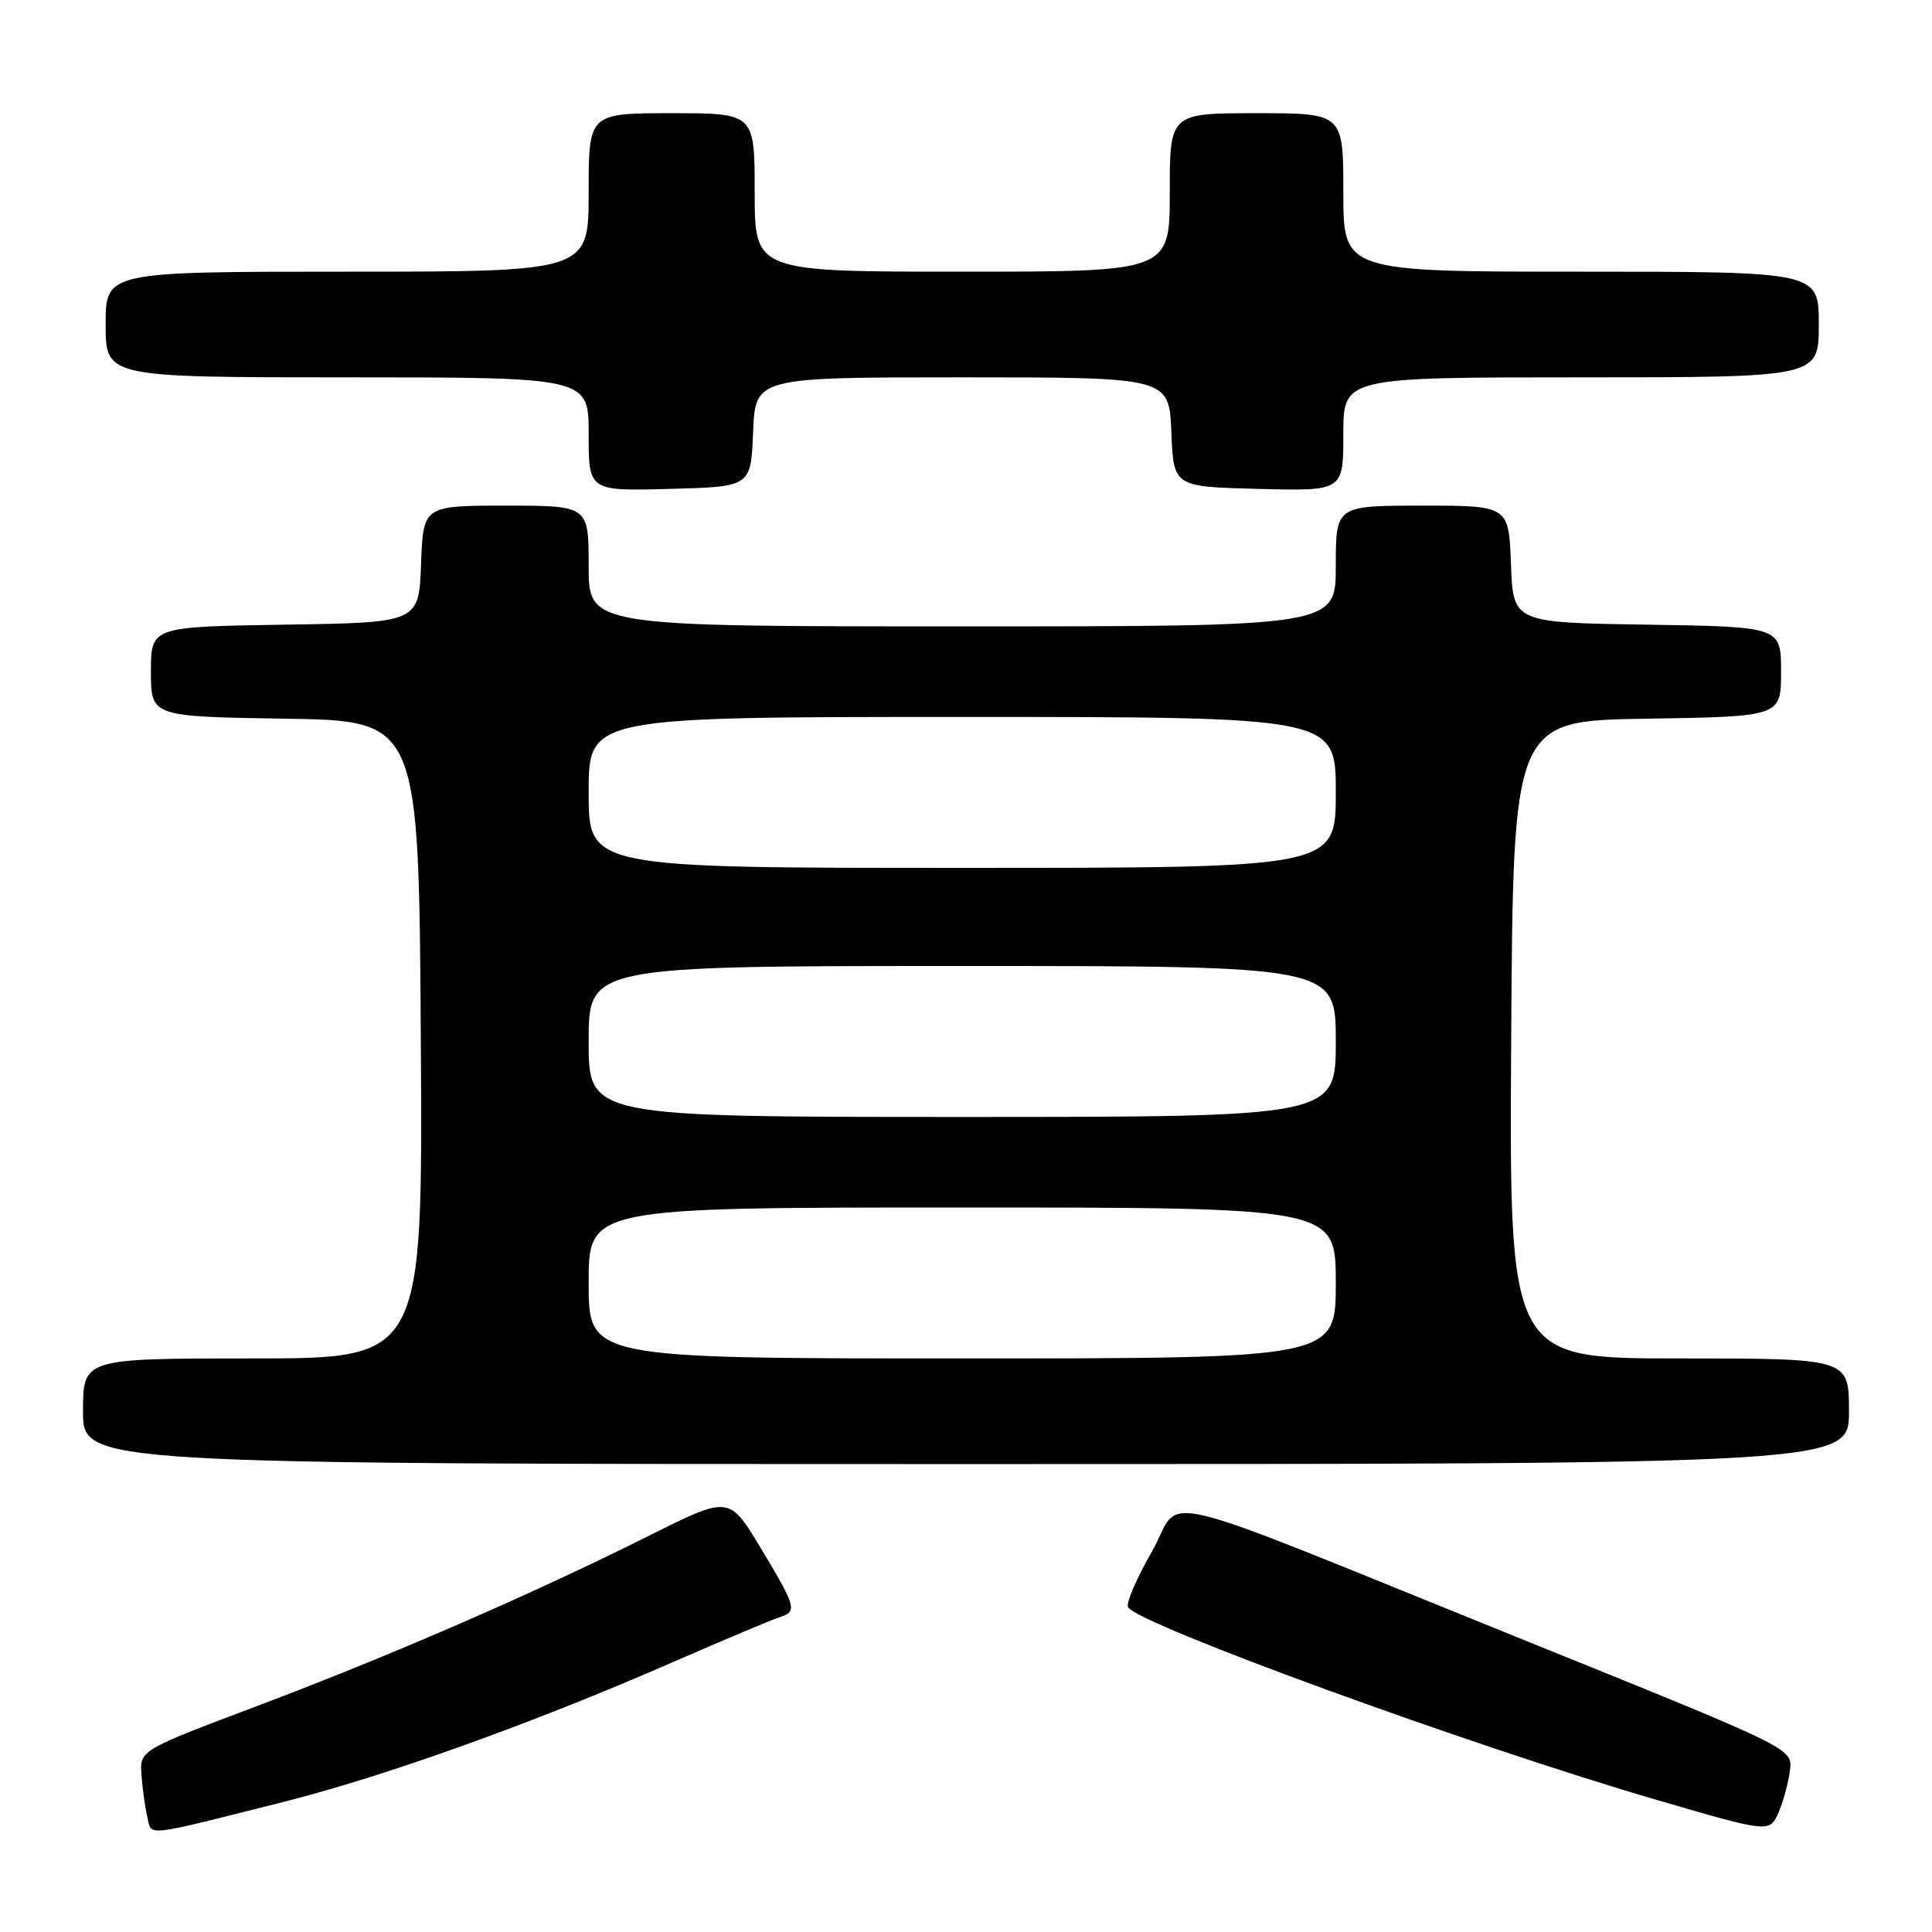 <?xml version="1.0" encoding="UTF-8" standalone="no"?>
<!DOCTYPE svg PUBLIC "-//W3C//DTD SVG 1.1//EN" "http://www.w3.org/Graphics/SVG/1.1/DTD/svg11.dtd" >
<svg xmlns="http://www.w3.org/2000/svg" xmlns:xlink="http://www.w3.org/1999/xlink" version="1.1" viewBox="0 0 256 256">
 <g >
 <path fill="currentColor"
d=" M 37.50 238.78 C 51.03 235.37 70.46 228.40 89.00 220.31 C 95.88 217.31 102.29 214.61 103.25 214.31 C 105.69 213.55 105.54 213.01 100.81 205.14 C 96.62 198.18 96.62 198.18 86.06 203.46 C 70.68 211.16 51.66 219.43 34.00 226.08 C 18.50 231.93 18.50 231.93 18.75 235.21 C 18.88 237.02 19.23 239.52 19.52 240.76 C 20.12 243.34 18.82 243.49 37.50 238.78 Z  M 237.19 234.50 C 237.50 231.68 237.49 231.67 202.50 217.54 C 150.45 196.51 156.96 198.06 152.62 205.62 C 150.58 209.16 149.17 212.47 149.48 212.97 C 150.90 215.27 195.00 231.35 219.50 238.49 C 234.50 242.87 234.50 242.87 235.69 240.10 C 236.34 238.57 237.01 236.05 237.19 234.50 Z  M 245.00 187.00 C 245.00 180.00 245.00 180.00 222.49 180.00 C 199.98 180.00 199.98 180.00 200.24 137.75 C 200.50 95.50 200.50 95.50 218.25 95.23 C 236.00 94.95 236.00 94.95 236.00 89.00 C 236.00 83.05 236.00 83.05 218.25 82.77 C 200.50 82.50 200.50 82.50 200.21 74.75 C 199.92 67.00 199.92 67.00 188.46 67.00 C 177.00 67.00 177.00 67.00 177.00 75.00 C 177.00 83.00 177.00 83.00 127.50 83.00 C 78.00 83.00 78.00 83.00 78.00 75.00 C 78.00 67.00 78.00 67.00 67.04 67.00 C 56.08 67.00 56.08 67.00 55.79 74.75 C 55.50 82.50 55.50 82.50 37.75 82.77 C 20.00 83.05 20.00 83.05 20.00 89.00 C 20.00 94.95 20.00 94.95 37.75 95.23 C 55.50 95.50 55.50 95.50 55.76 137.75 C 56.02 180.00 56.02 180.00 33.51 180.00 C 11.00 180.00 11.00 180.00 11.00 187.00 C 11.00 194.00 11.00 194.00 128.00 194.00 C 245.00 194.00 245.00 194.00 245.00 187.00 Z  M 99.79 57.25 C 100.09 50.00 100.09 50.00 127.50 50.00 C 154.91 50.00 154.91 50.00 155.21 57.25 C 155.50 64.50 155.50 64.50 166.75 64.78 C 178.00 65.07 178.00 65.07 178.00 57.53 C 178.00 50.00 178.00 50.00 209.50 50.00 C 241.00 50.00 241.00 50.00 241.00 43.00 C 241.00 36.00 241.00 36.00 209.50 36.00 C 178.00 36.00 178.00 36.00 178.00 25.50 C 178.00 15.00 178.00 15.00 166.50 15.00 C 155.00 15.00 155.00 15.00 155.00 25.50 C 155.00 36.00 155.00 36.00 127.50 36.00 C 100.00 36.00 100.00 36.00 100.00 25.50 C 100.00 15.00 100.00 15.00 89.00 15.00 C 78.00 15.00 78.00 15.00 78.00 25.50 C 78.00 36.00 78.00 36.00 46.00 36.00 C 14.00 36.00 14.00 36.00 14.00 43.00 C 14.00 50.00 14.00 50.00 46.00 50.00 C 78.00 50.00 78.00 50.00 78.00 57.53 C 78.00 65.07 78.00 65.07 88.75 64.78 C 99.50 64.50 99.50 64.50 99.79 57.25 Z  M 78.00 170.00 C 78.00 160.00 78.00 160.00 127.50 160.00 C 177.00 160.00 177.00 160.00 177.00 170.00 C 177.00 180.00 177.00 180.00 127.50 180.00 C 78.00 180.00 78.00 180.00 78.00 170.00 Z  M 78.00 138.00 C 78.00 128.00 78.00 128.00 127.50 128.00 C 177.00 128.00 177.00 128.00 177.00 138.00 C 177.00 148.00 177.00 148.00 127.50 148.00 C 78.00 148.00 78.00 148.00 78.00 138.00 Z  M 78.00 105.00 C 78.00 95.00 78.00 95.00 127.50 95.00 C 177.00 95.00 177.00 95.00 177.00 105.00 C 177.00 115.00 177.00 115.00 127.50 115.00 C 78.00 115.00 78.00 115.00 78.00 105.00 Z "/>
</g>
</svg>
